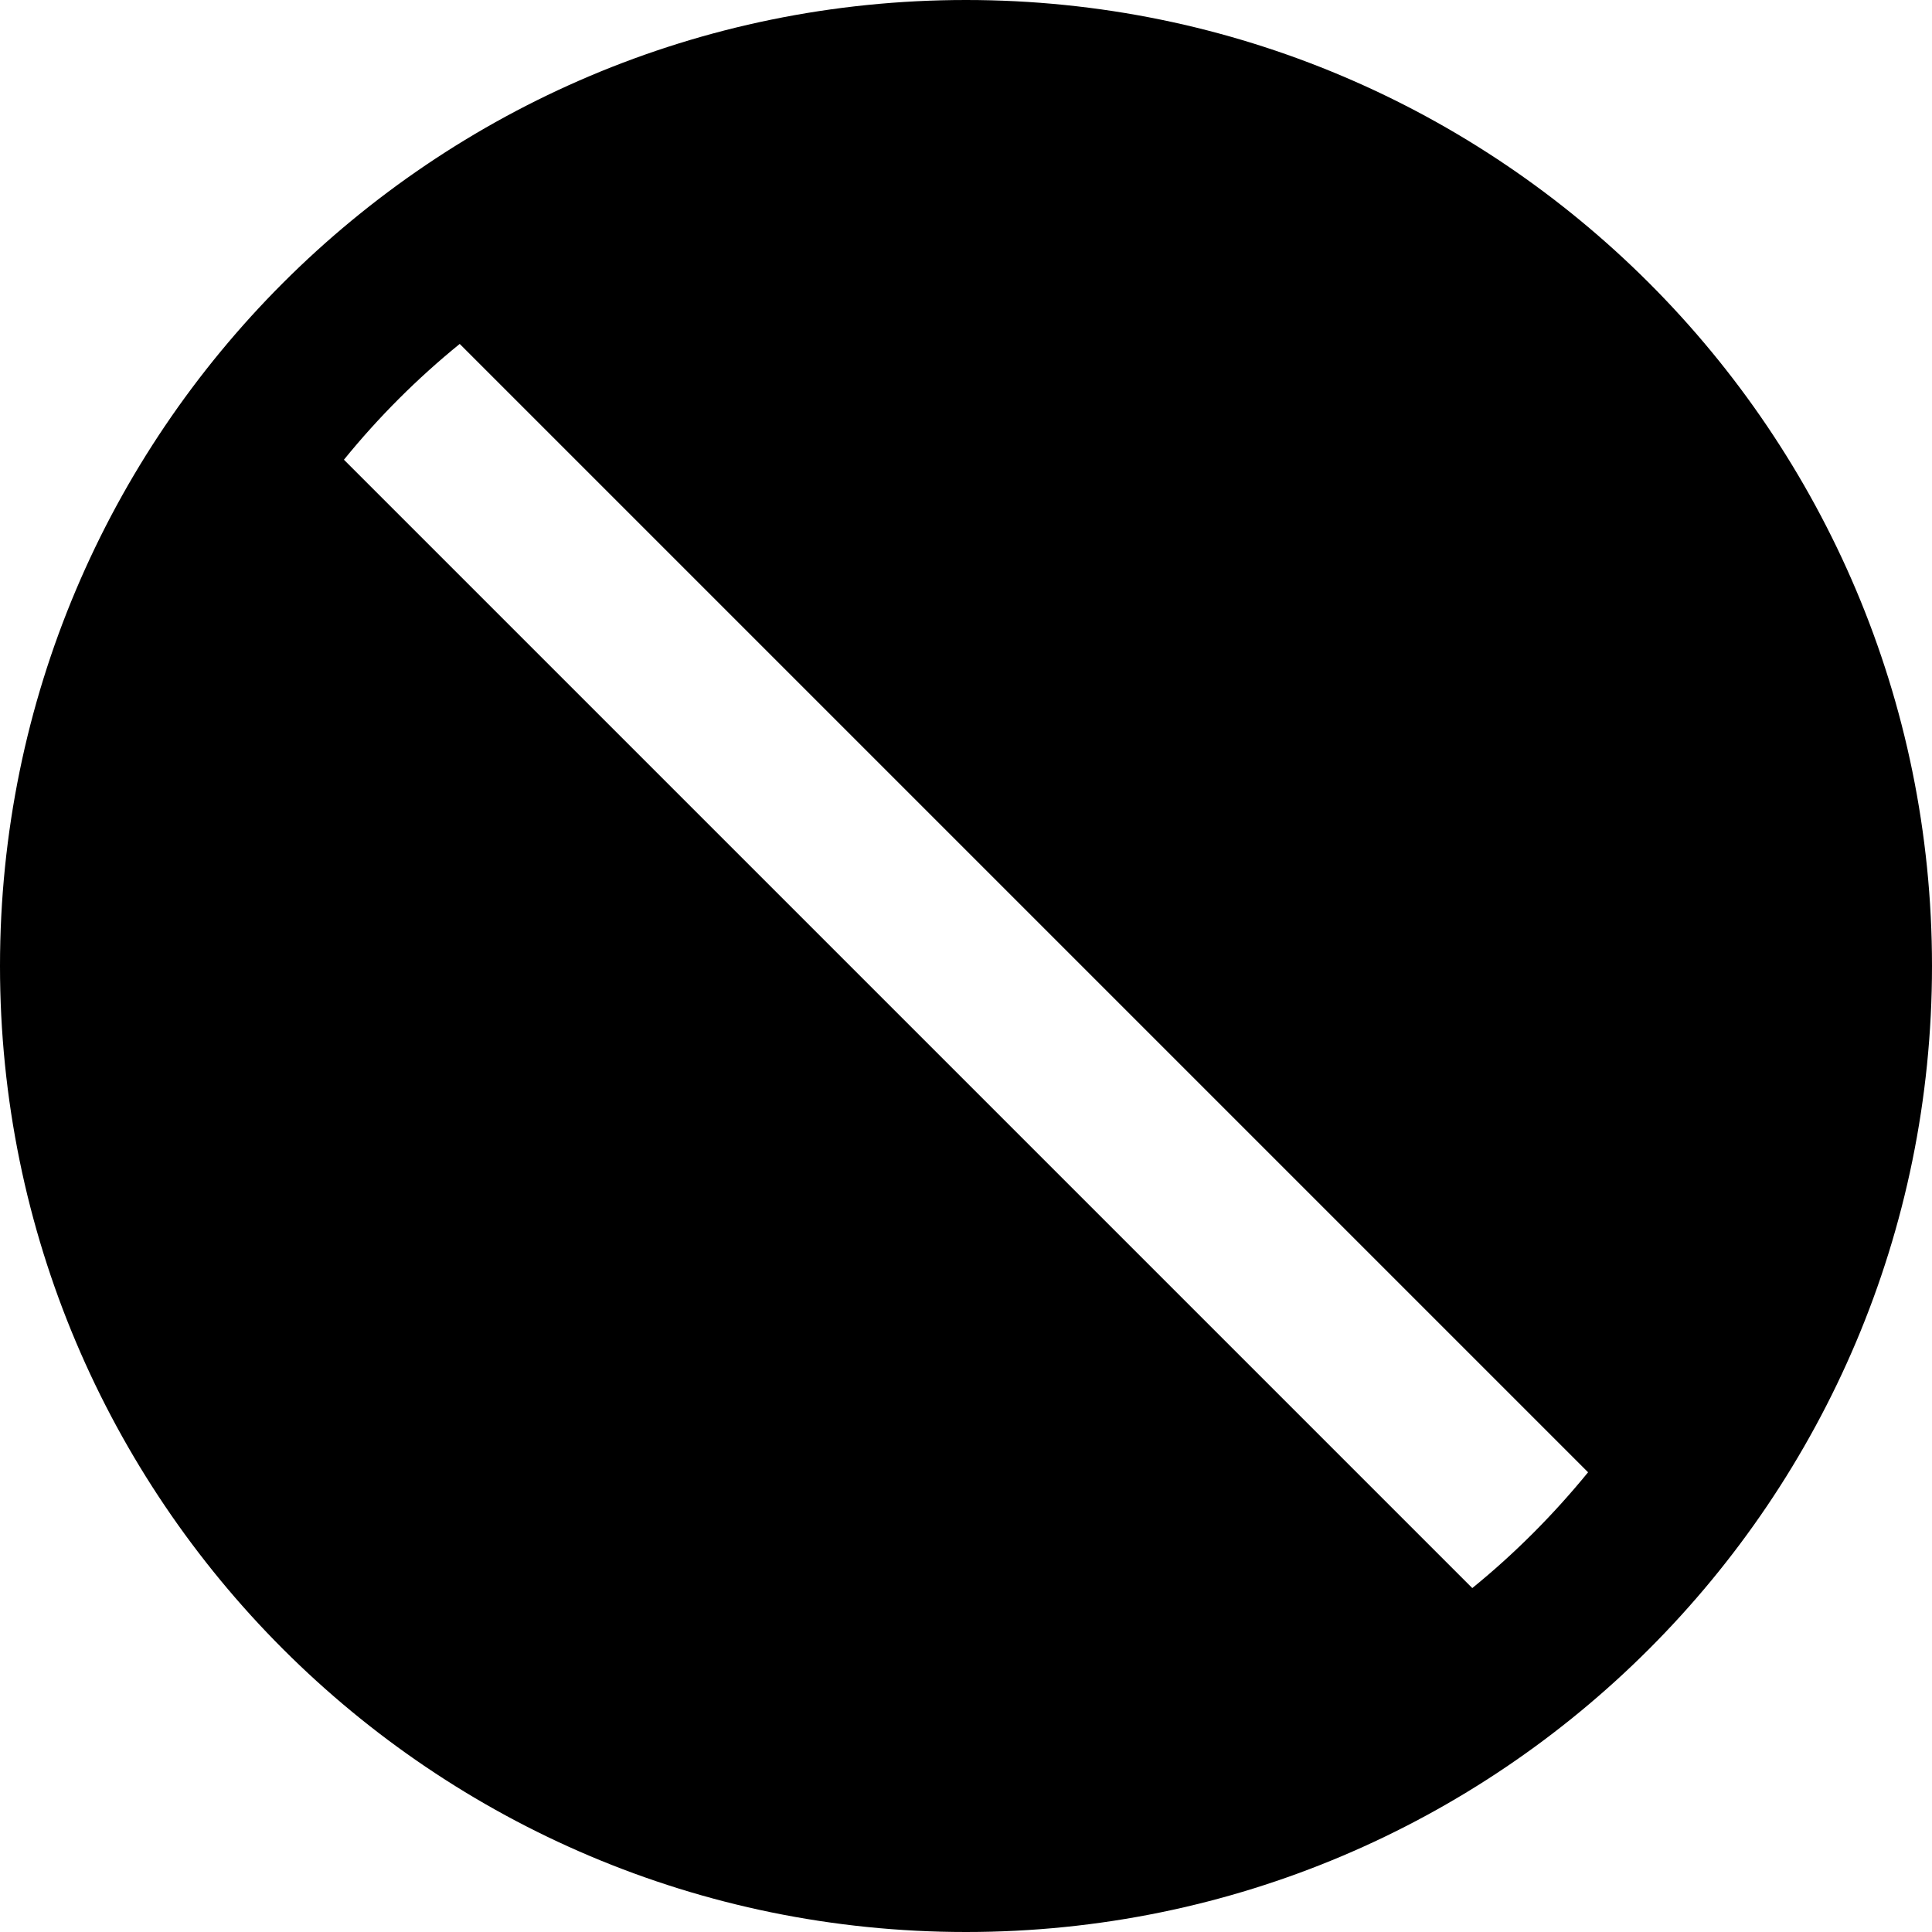 ﻿<?xml version="1.0" encoding="utf-8"?>
<svg version="1.1" xmlns:xlink="http://www.w3.org/1999/xlink" width="56px" height="56px" xmlns="http://www.w3.org/2000/svg">
  <defs>
    <pattern id="BGPattern" patternUnits="userSpaceOnUse" alignment="0 0" imageRepeat="None" />
    <mask fill="white" id="Clip2374">
      <path d="M 56 28  C 56 12.538  43.462 0  28 0  C 12.538 0  0 12.538  0 28  C 0 43.462  12.538 56  28 56  C 43.462 56  56 43.462  56 28  Z M 46.031 42.675  C 45.031 43.9  43.906 45.031  42.675 46.031  L 9.969 13.325  C 10.969 12.094  12.094 10.969  13.325 9.969  L 46.031 42.675  Z " fill-rule="evenodd" />
    </mask>
  </defs>
  <g>
    <path d="M 56 28  C 56 12.538  43.462 0  28 0  C 12.538 0  0 12.538  0 28  C 0 43.462  12.538 56  28 56  C 43.462 56  56 43.462  56 28  Z M 46.031 42.675  C 45.031 43.9  43.906 45.031  42.675 46.031  L 9.969 13.325  C 10.969 12.094  12.094 10.969  13.325 9.969  L 46.031 42.675  Z " fill-rule="nonzero" fill="rgba(0, 0, 0, 1)" stroke="none" class="fill" />
    <path d="M 56 28  C 56 12.538  43.462 0  28 0  C 12.538 0  0 12.538  0 28  C 0 43.462  12.538 56  28 56  C 43.462 56  56 43.462  56 28  Z " stroke-width="0" stroke-dasharray="0" stroke="rgba(255, 255, 255, 0)" fill="none" class="stroke" mask="url(#Clip2374)" />
    <path d="M 46.031 42.675  C 45.031 43.9  43.906 45.031  42.675 46.031  L 9.969 13.325  C 10.969 12.094  12.094 10.969  13.325 9.969  L 46.031 42.675  Z " stroke-width="0" stroke-dasharray="0" stroke="rgba(255, 255, 255, 0)" fill="none" class="stroke" mask="url(#Clip2374)" />
  </g>
</svg>